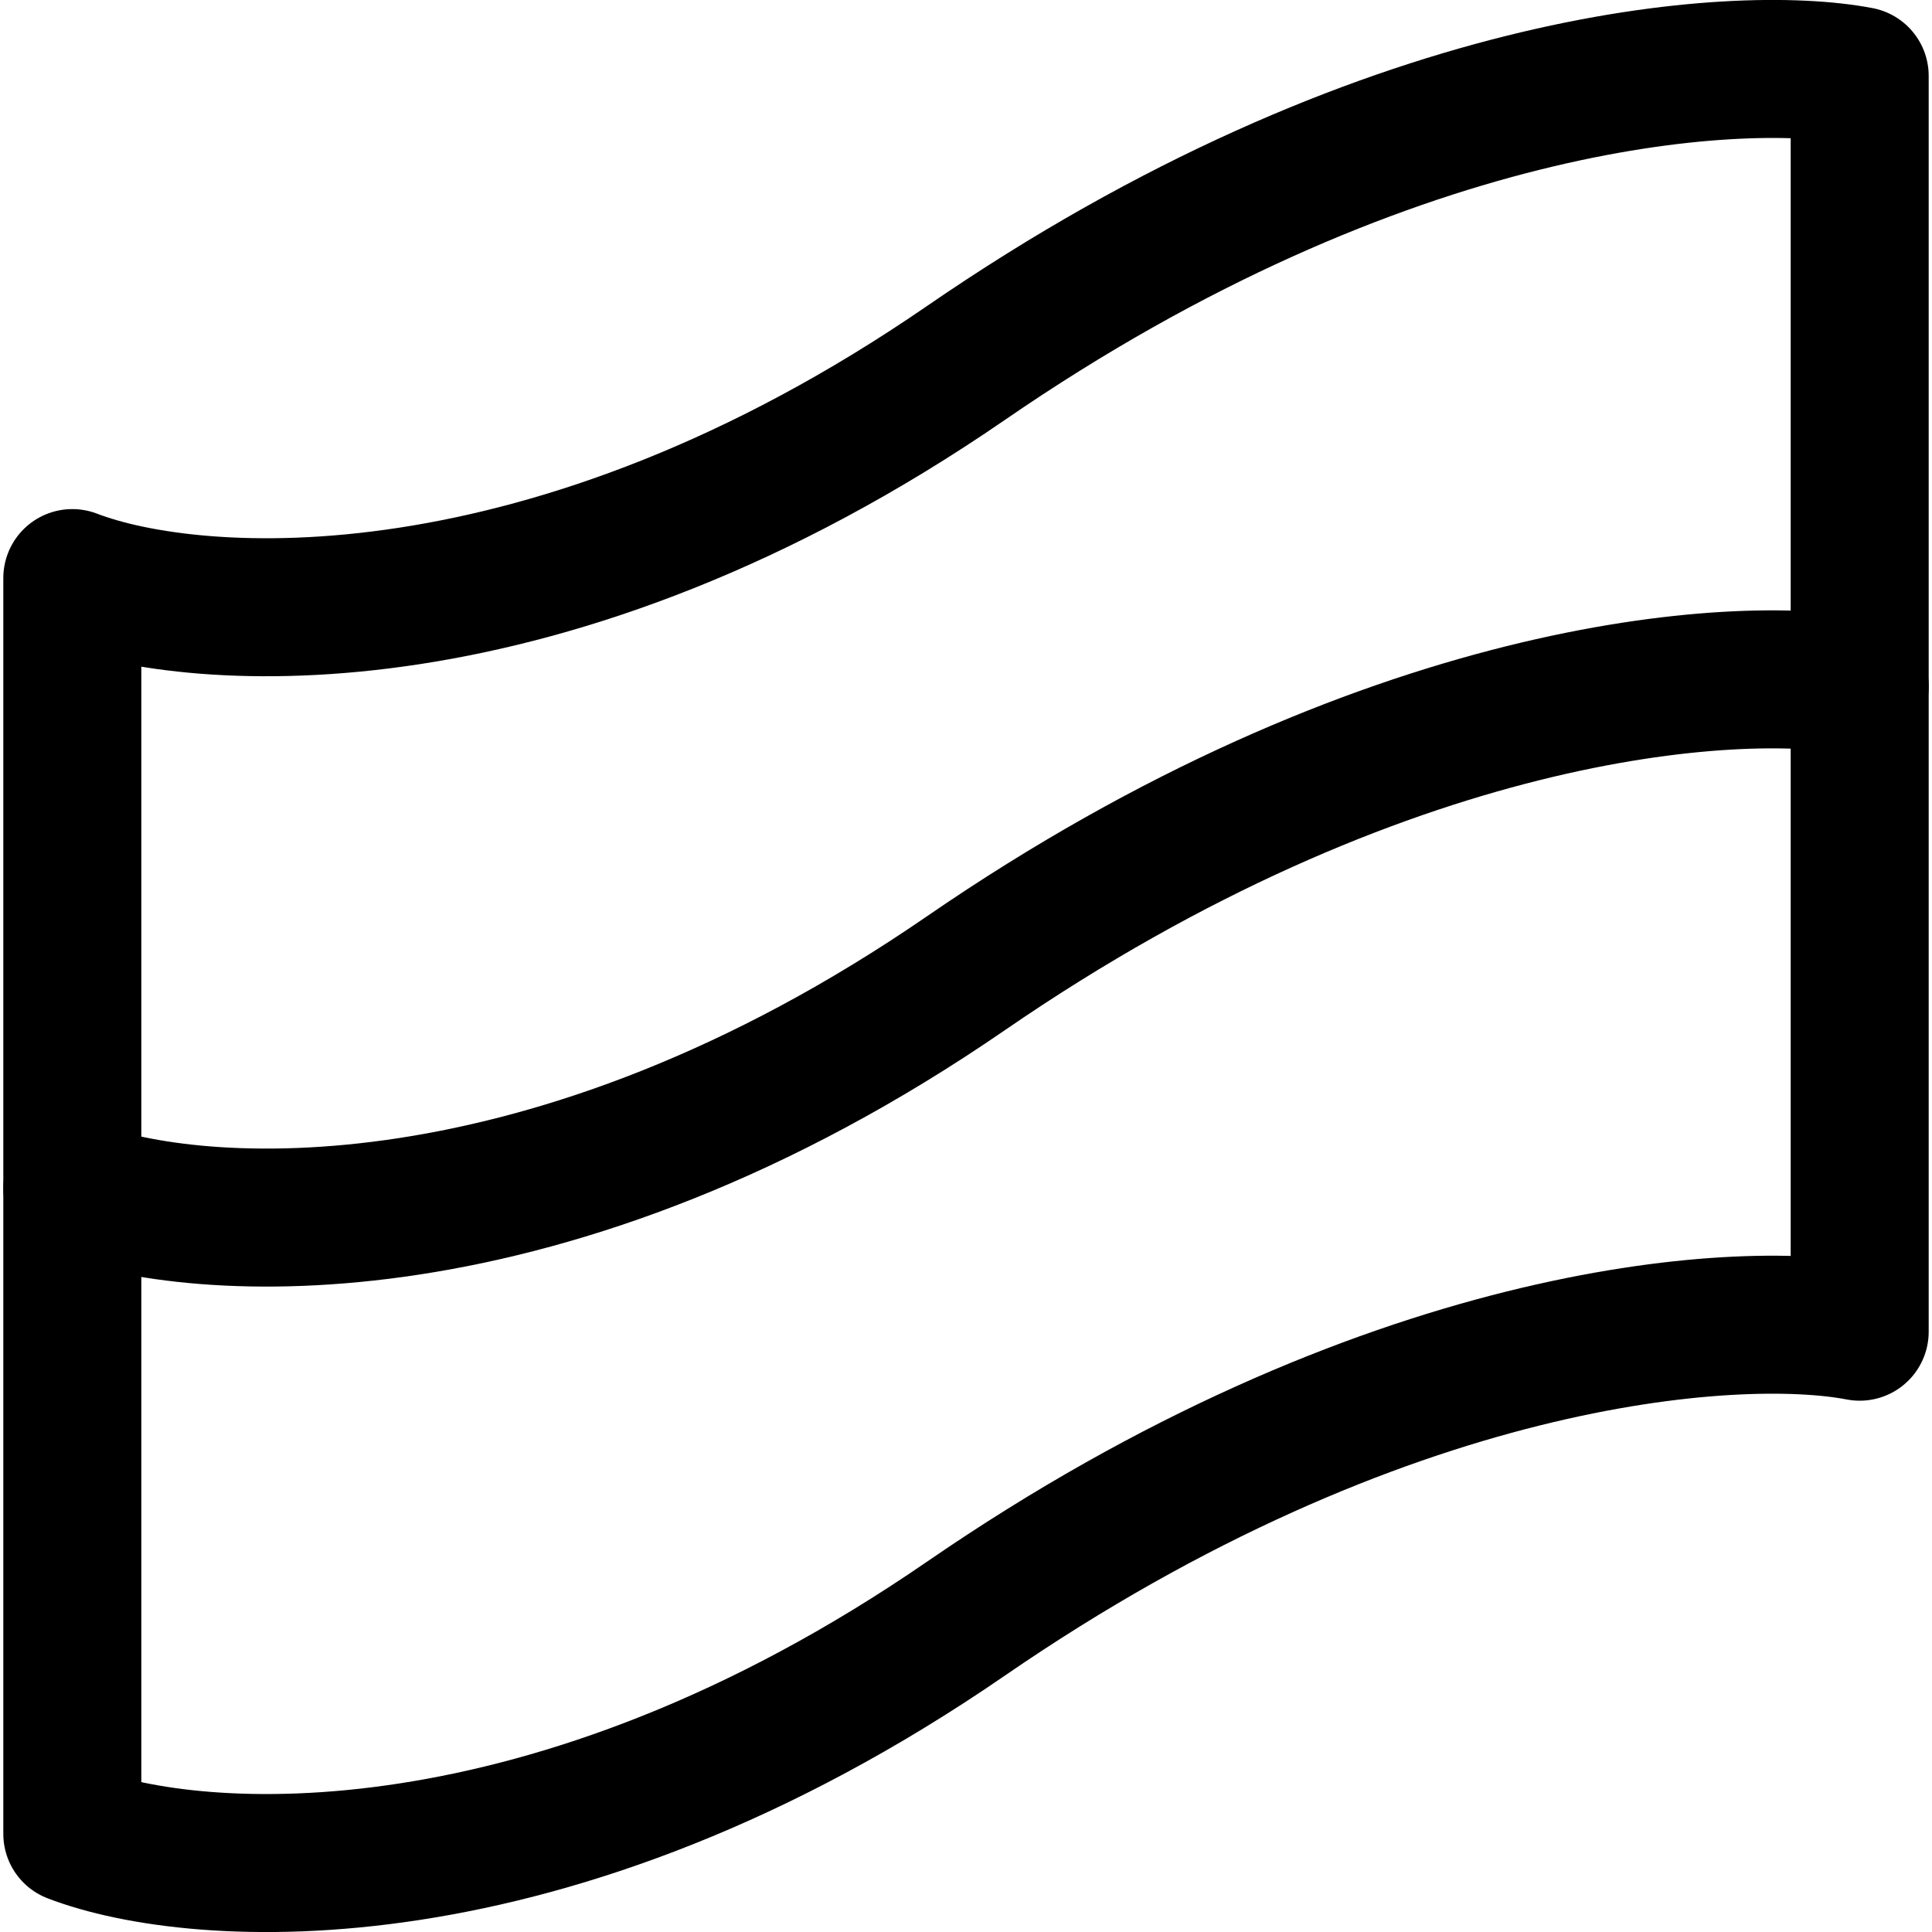 <svg focusable="false" xmlns="http://www.w3.org/2000/svg" fill="none" role="img" aria-label="Icon" viewBox="0 0 14 14">
  <g stroke="currentColor" stroke-linecap="round" stroke-linejoin="round">
    <path d="M7 2.63C3.978 4.708 1.424 4.535.524 4.189v9.1c.9.346 3.454.519 6.476-1.56s5.576-2.252 6.476-2.079V.55c-.9-.172-3.454 0-6.476 2.08"/>
    <path d="M.524 8.611c.9.347 3.454.52 6.476-1.559 3.022-2.078 5.576-2.252 6.476-2.078"/>
  </g>
</svg>
